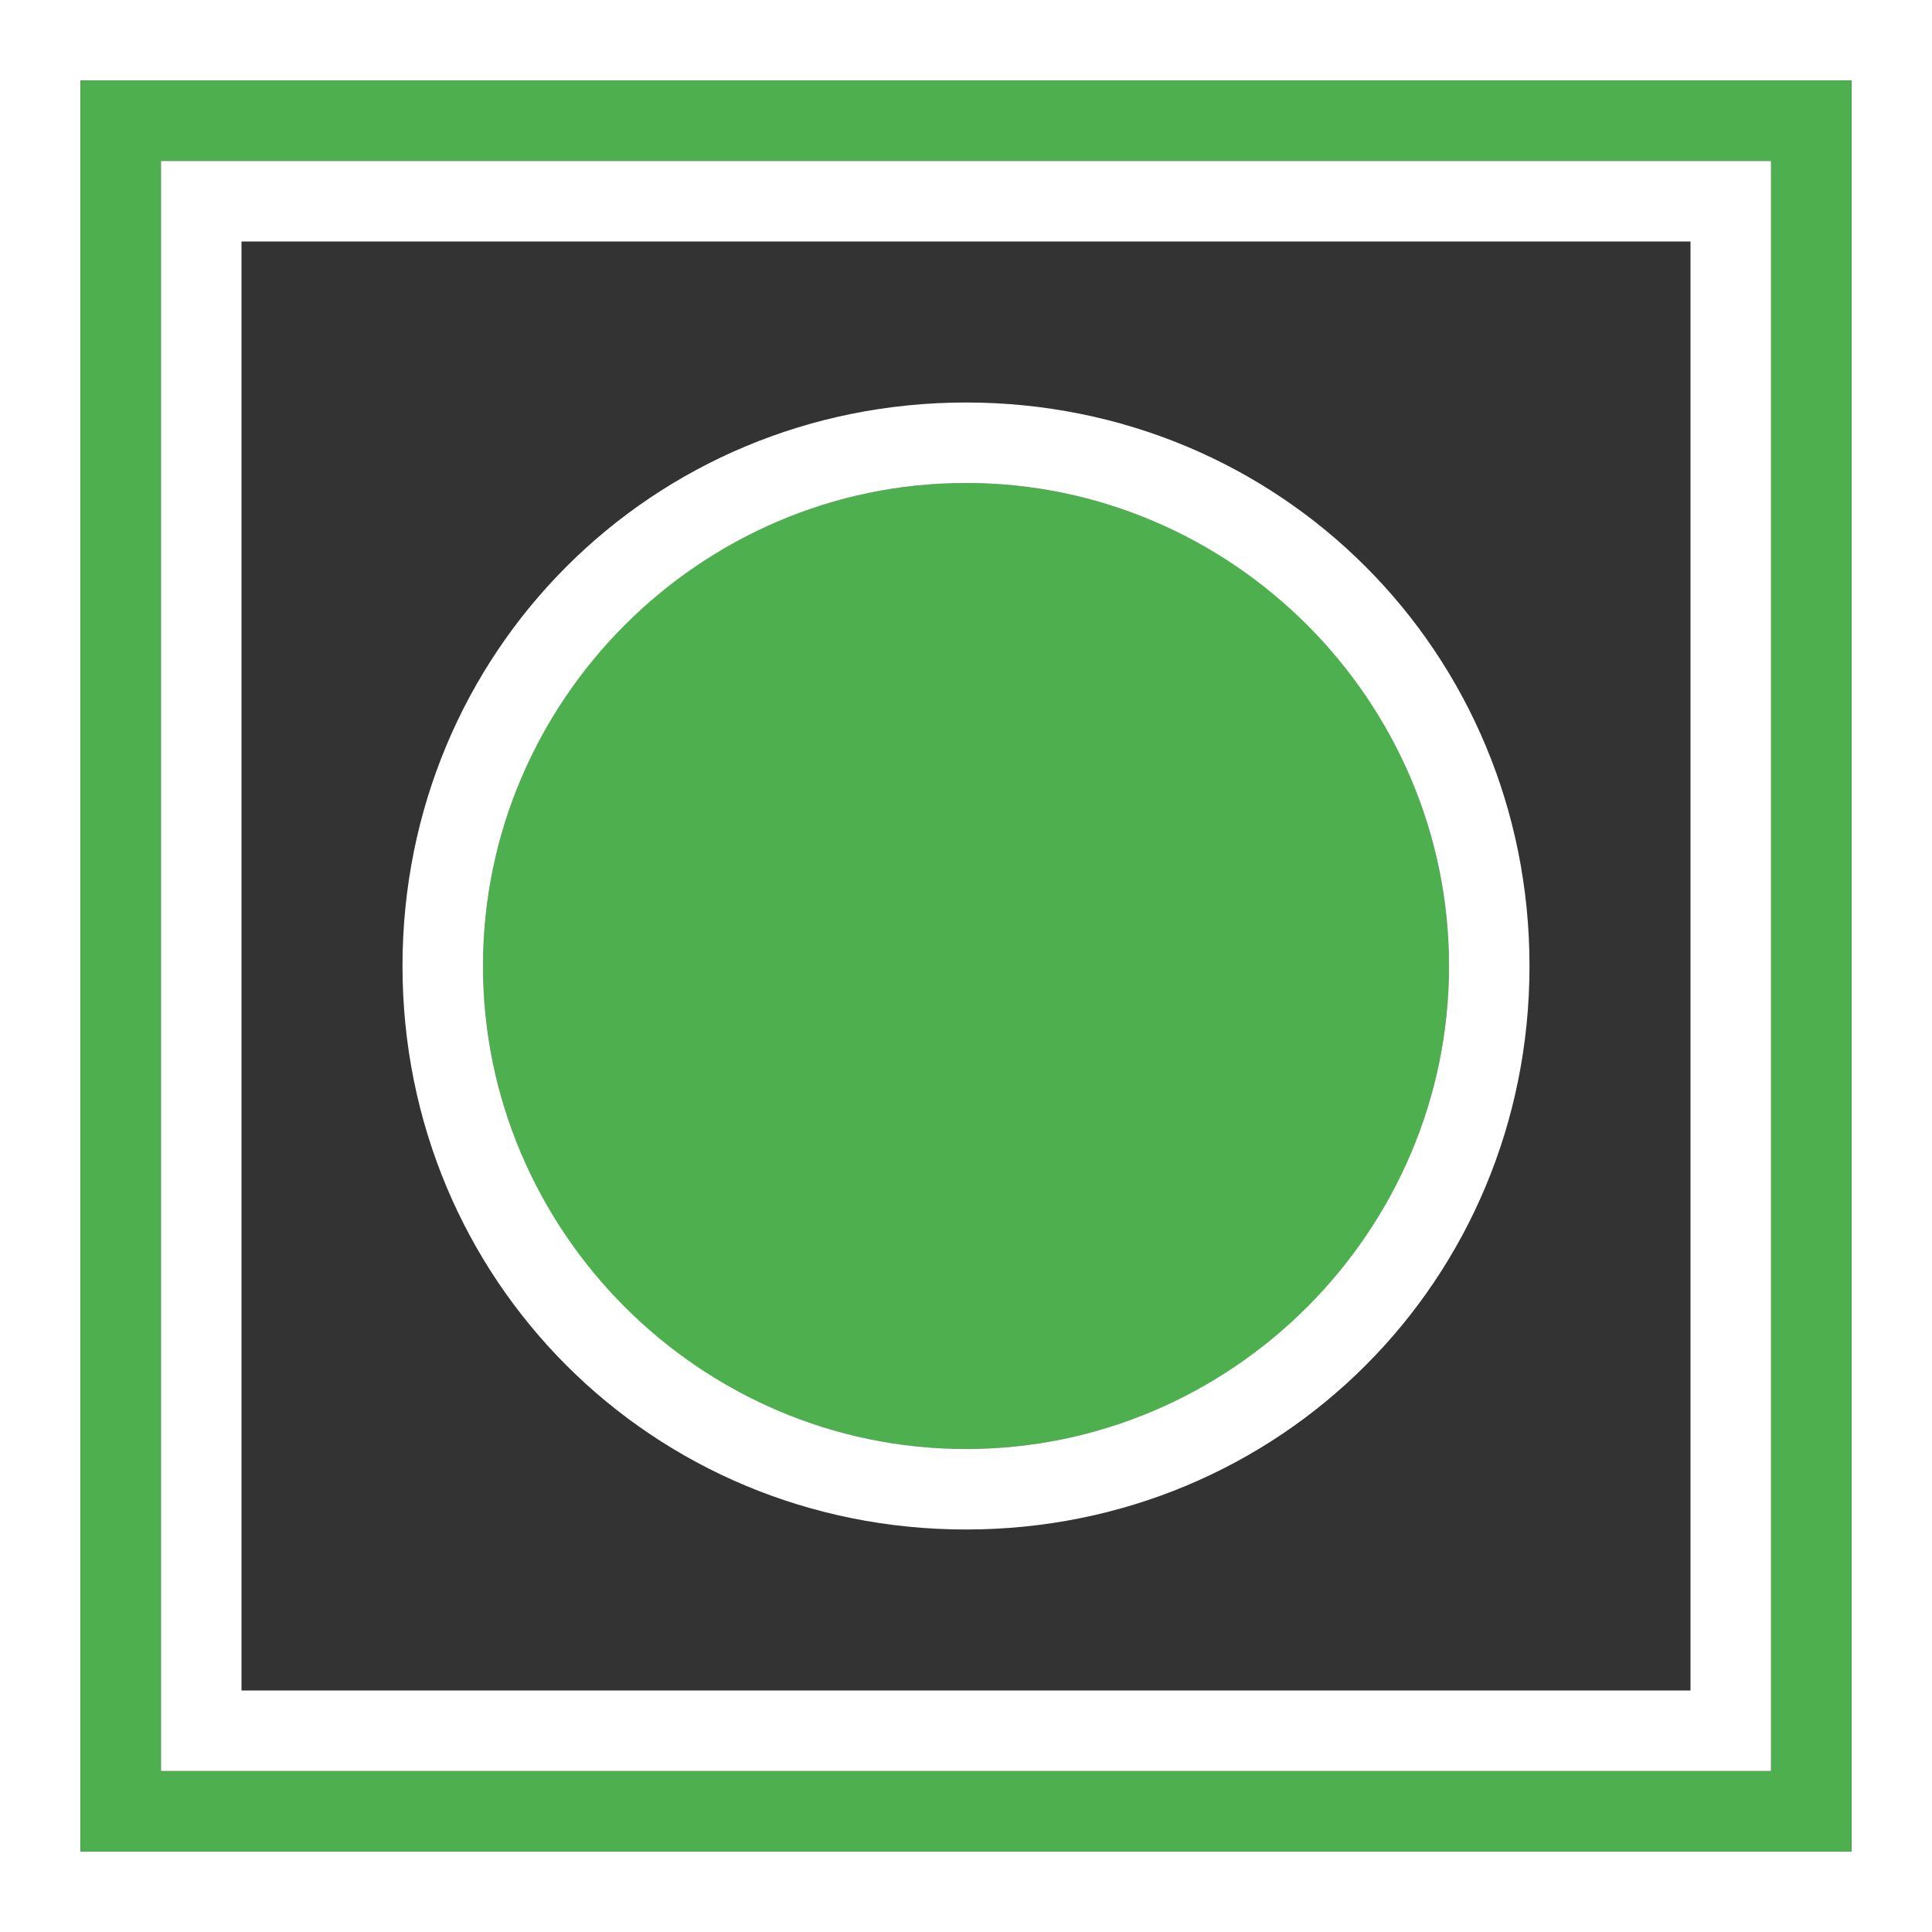 <?xml version="1.0" encoding="utf-8"?>
<!-- Generator: Adobe Illustrator 24.1.0, SVG Export Plug-In . SVG Version: 6.00 Build 0)  -->
<svg version="1.2" baseProfile="tiny" id="Layer_1" xmlns="http://www.w3.org/2000/svg" xmlns:xlink="http://www.w3.org/1999/xlink"
	 x="0px" y="0px" viewBox="0 0 24 24" xml:space="preserve">
<rect x="0" y="0" width="24" height="24" fill="#333333" stroke="none"/>
<g id="Layer_2">
</g>
<path fill="#FFFFFF" d="M23,0H1H0v1v22v1h1h22h1v-1V1V0H23z M23,23H1V1h22V23z"/>
<path fill="#4DAF4E" d="M22,1H2H1v1v20v1h1h20h1v-1V2V1H22z M22,22H2V2h20V22z"/>
<path fill="#FFFFFF" d="M21,2H3H2v1v18v1h1h18h1v-1V3V2H21z M21,21H3V3h18V21z"/>
<circle fill="#4DAF4E" cx="12" cy="12" r="6"/>
<g>
	<path fill="#FFFFFF" d="M12,19c-3.9,0-7-3.1-7-7c0-3.9,3.1-7,7-7c3.9,0,7,3.1,7,7C19,15.9,15.9,19,12,19z M12,6c-3.3,0-6,2.7-6,6
		s2.7,6,6,6s6-2.7,6-6S15.3,6,12,6z"/>
</g>
</svg>
